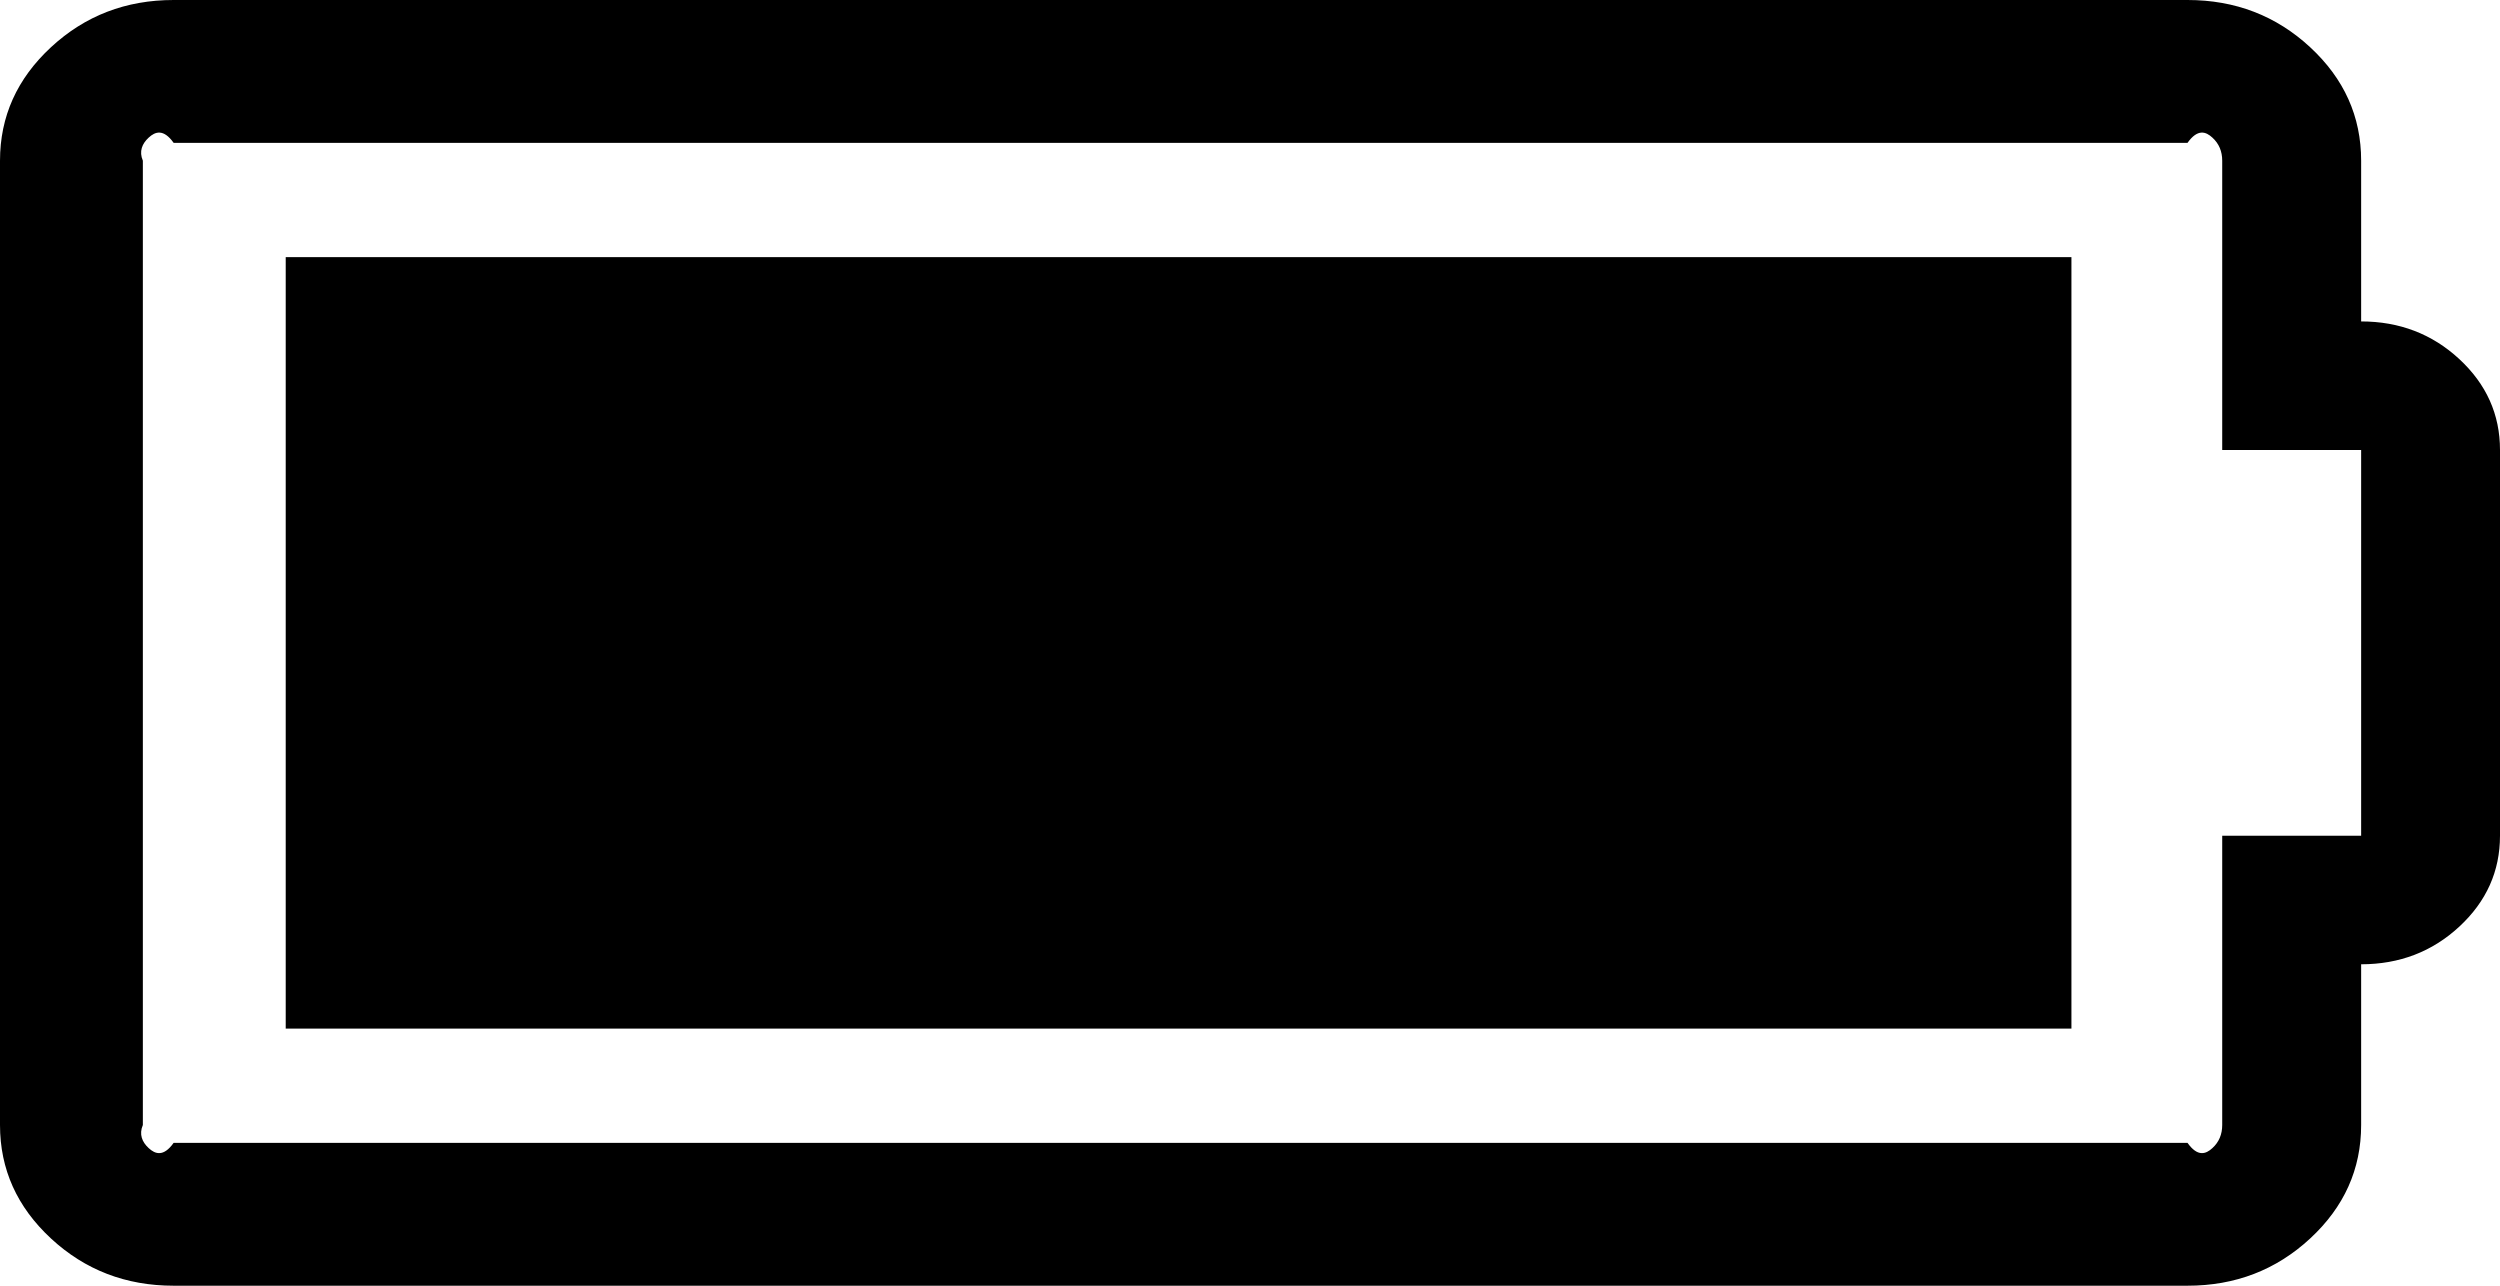 ﻿<?xml version="1.0" encoding="utf-8"?>
<svg version="1.1" xmlns:xlink="http://www.w3.org/1999/xlink" width="35px" height="18px" xmlns="http://www.w3.org/2000/svg">
  <g transform="matrix(1 0 0 1 -361 -8 )">
    <path d="M 4 3.6  L 29 3.6  L 29 14.4  L 4 14.4  L 4 3.6  Z M 31.111 15.75  L 31.111 11.7  L 33.056 11.7  L 33.056 6.3  L 31.111 6.3  L 31.111 2.25  C 31.111 2.119  31.066 2.011  30.974 1.927  C 30.883 1.842  30.767 1.8  30.625 2  L 2.431 2  C 2.289 1.8  2.172 1.842  2.081 1.927  C 1.99 2.011  1.944 2.119  2 2.25  L 2 15.75  C 1.944 15.881  1.99 15.989  2.081 16.073  C 2.172 16.158  2.289 16.2  2.431 16  L 30.625 16  C 30.767 16.2  30.883 16.158  30.974 16.073  C 31.066 15.989  31.111 15.881  31.111 15.75  Z M 34.43 5.027  C 34.81 5.379  35 5.803  35 6.3  L 35 11.7  C 35 12.197  34.81 12.621  34.43 12.973  C 34.051 13.324  33.592 13.5  33.056 13.5  L 33.056 15.75  C 33.056 16.369  32.818 16.898  32.342 17.339  C 31.866 17.78  31.293 18  30.625 18  L 2.431 18  C 1.762 18  1.19 17.78  0.714 17.339  C 0.238 16.898  0 16.369  0 15.75  L 0 2.25  C 0 1.631  0.238 1.102  0.714 0.661  C 1.19 0.22  1.762 0  2.431 0  L 30.625 0  C 31.293 0  31.866 0.22  32.342 0.661  C 32.818 1.102  33.056 1.631  33.056 2.25  L 33.056 4.5  C 33.592 4.5  34.051 4.676  34.43 5.027  Z " fill-rule="nonzero" fill="#000000" stroke="none" transform="matrix(1 0 0 1 361 8 )" />
  </g>
</svg>